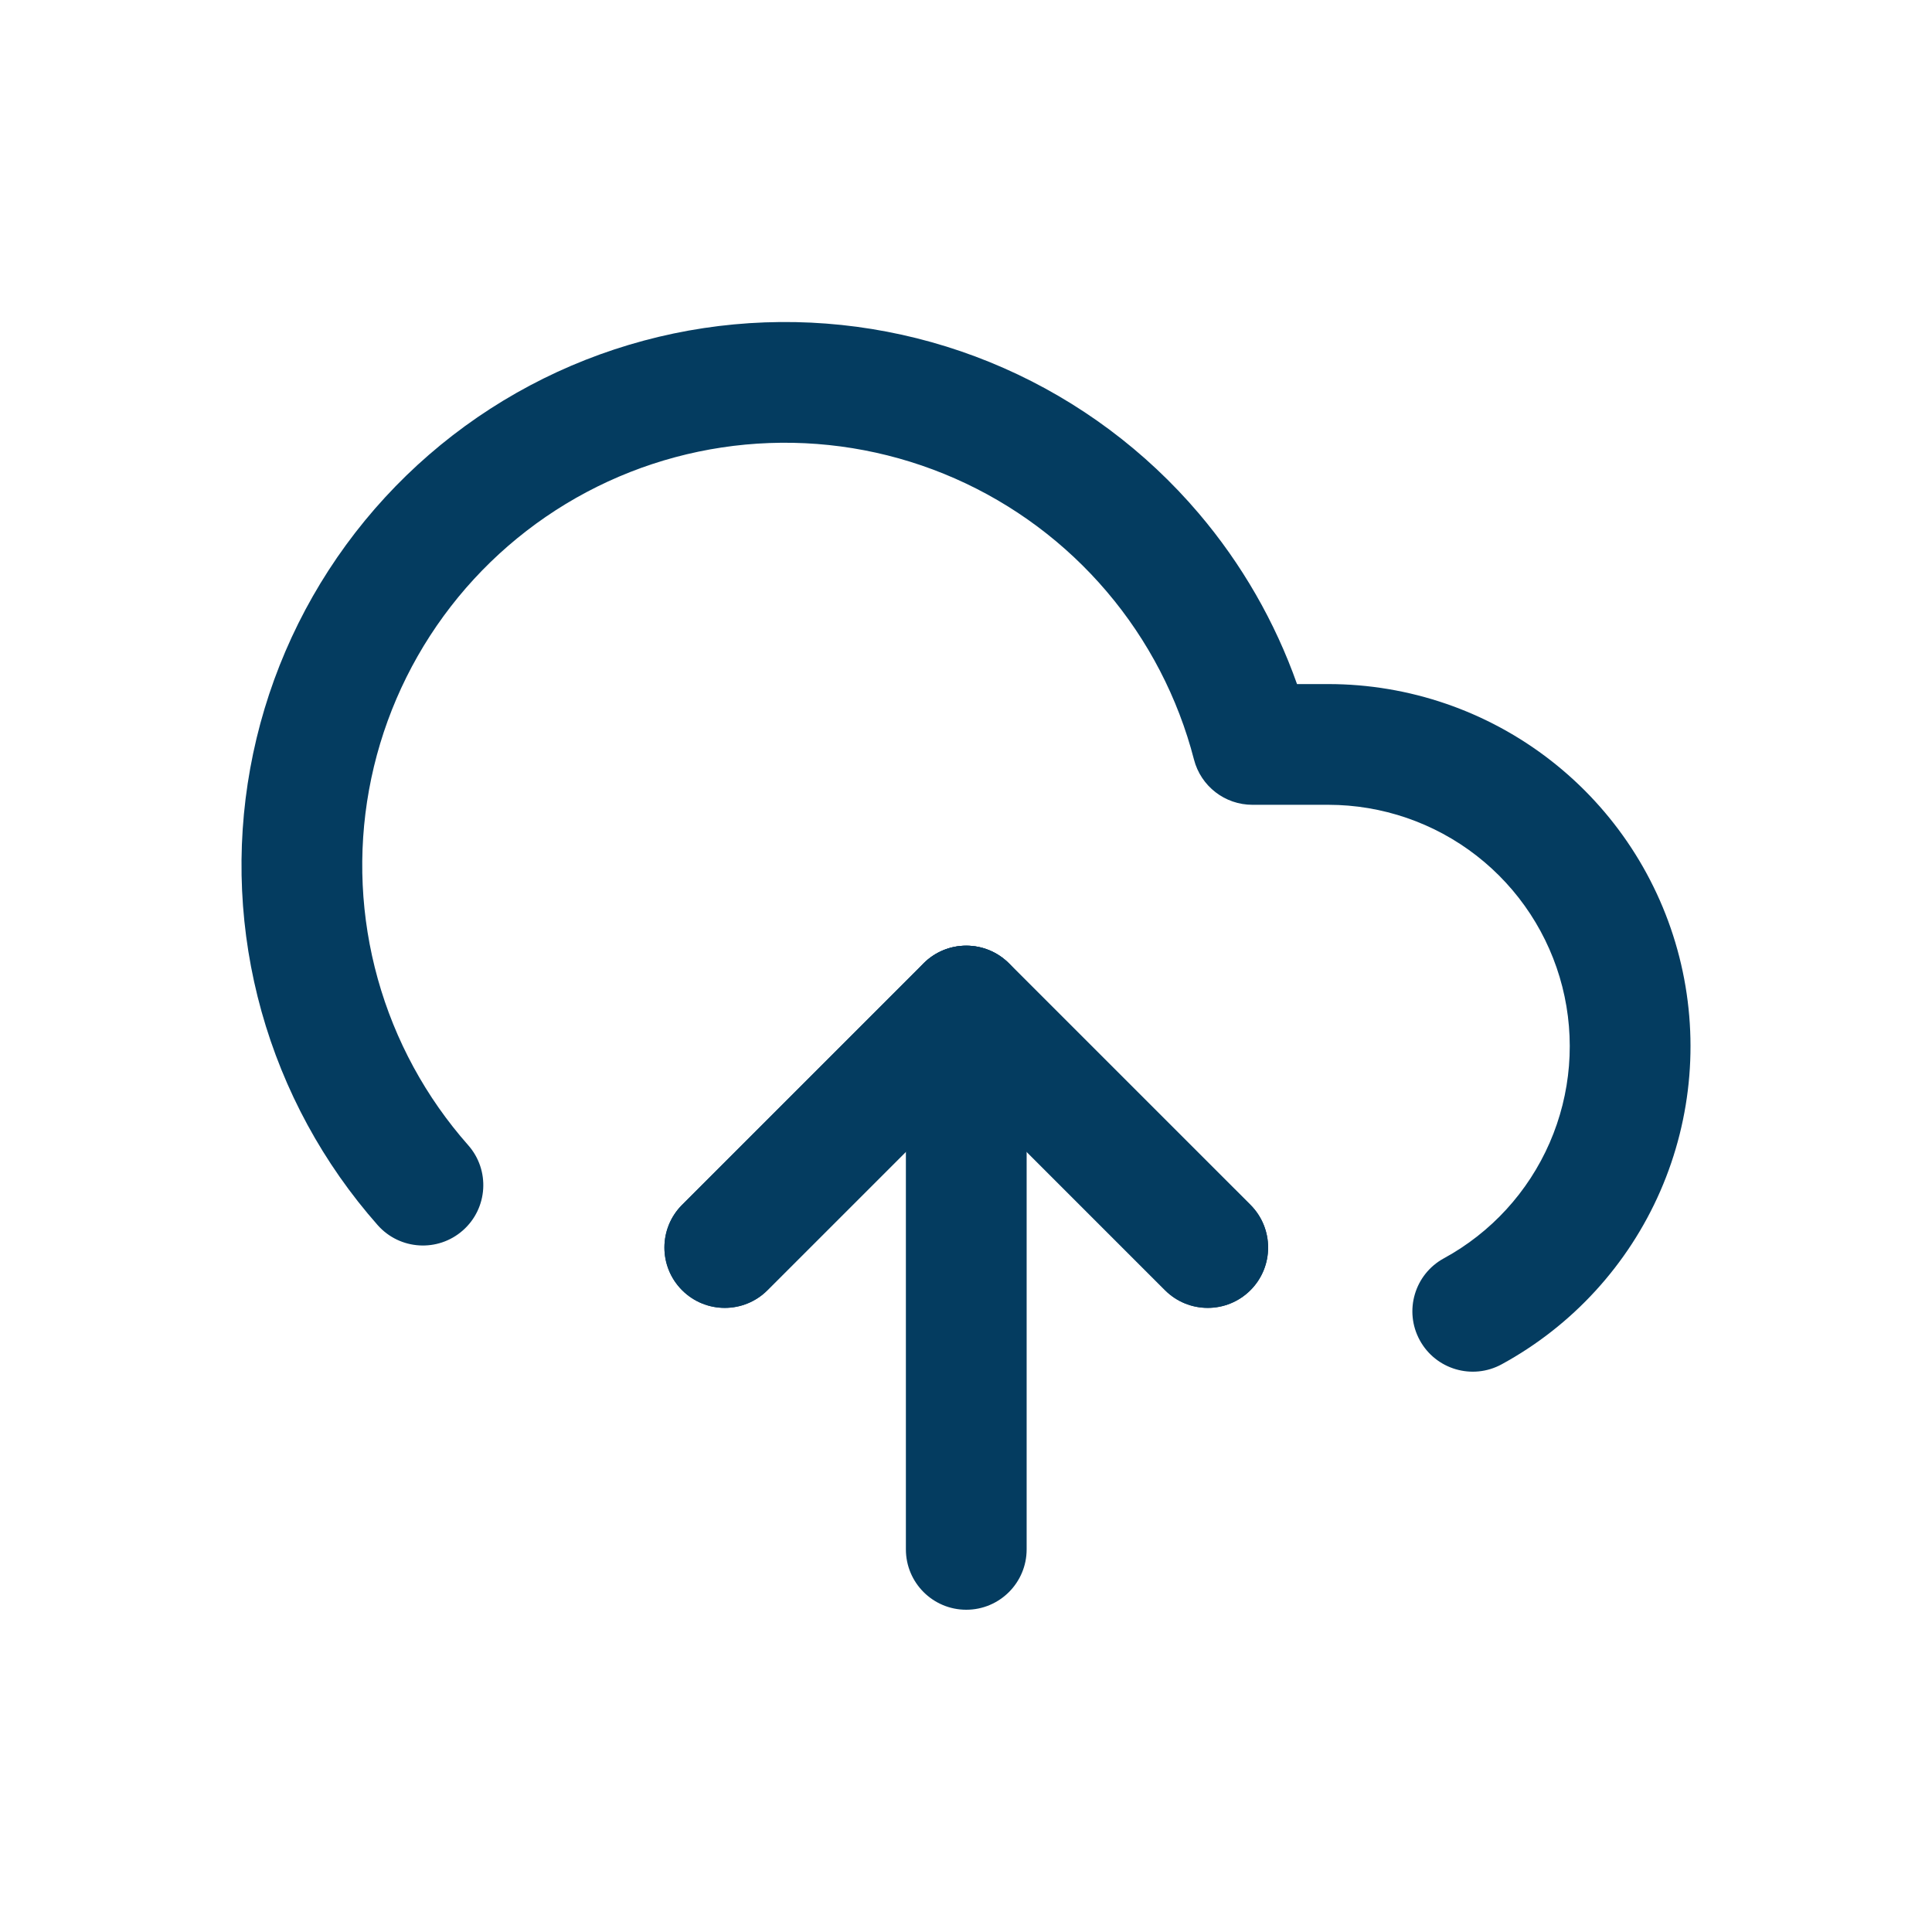 <svg width="80" height="80" viewBox="0 0 80 80" fill="none" xmlns="http://www.w3.org/2000/svg">
<path fill-rule="evenodd" clip-rule="evenodd" d="M38.243 39.891C39.219 38.914 40.802 38.914 41.778 39.891L51.778 49.89C52.754 50.866 52.754 52.449 51.778 53.425C50.801 54.401 49.218 54.401 48.242 53.425L40.011 45.194L31.779 53.425C30.803 54.401 29.22 54.401 28.244 53.425C27.268 52.449 27.268 50.866 28.244 49.89L38.243 39.891Z" fill="#043C60"/>
<path fill-rule="evenodd" clip-rule="evenodd" d="M31.67 13.349C35.068 13.223 38.451 13.87 41.563 15.24C44.676 16.611 47.437 18.669 49.64 21.26C51.418 23.352 52.795 25.748 53.707 28.326H55.01C58.342 28.328 61.58 29.44 64.21 31.486C66.841 33.532 68.715 36.396 69.537 39.625C70.359 42.854 70.082 46.266 68.75 49.32C67.418 52.374 65.106 54.898 62.181 56.493C60.968 57.154 59.45 56.707 58.789 55.495C58.128 54.283 58.575 52.765 59.788 52.104C61.738 51.041 63.279 49.358 64.167 47.322C65.055 45.285 65.239 43.011 64.692 40.858C64.144 38.705 62.894 36.796 61.141 35.432C59.387 34.068 57.229 33.327 55.008 33.325H51.86C50.72 33.325 49.725 32.555 49.44 31.451C48.778 28.891 47.544 26.513 45.83 24.498C44.117 22.483 41.97 20.882 39.549 19.816C37.128 18.75 34.497 18.247 31.854 18.345C29.211 18.442 26.624 19.137 24.288 20.378C21.952 21.619 19.928 23.374 18.368 25.51C16.808 27.646 15.752 30.107 15.28 32.71C14.808 35.313 14.933 37.988 15.644 40.536C16.355 43.084 17.634 45.437 19.386 47.419C20.3 48.453 20.203 50.033 19.168 50.947C18.134 51.861 16.554 51.764 15.639 50.73C13.388 48.181 11.743 45.156 10.828 41.88C9.914 38.605 9.754 35.164 10.361 31.818C10.967 28.472 12.325 25.307 14.331 22.561C16.337 19.815 18.939 17.559 21.942 15.963C24.945 14.368 28.271 13.474 31.67 13.349Z" fill="#043C60"/>
<path fill-rule="evenodd" clip-rule="evenodd" d="M40.011 39.159C41.391 39.159 42.511 40.278 42.511 41.658V64.156C42.511 65.537 41.391 66.656 40.011 66.656C38.63 66.656 37.511 65.537 37.511 64.156V41.658C37.511 40.278 38.63 39.159 40.011 39.159Z" fill="#043C60"/>
<path fill-rule="evenodd" clip-rule="evenodd" d="M38.243 39.891C39.219 38.914 40.802 38.914 41.778 39.891L51.778 49.89C52.754 50.866 52.754 52.449 51.778 53.425C50.801 54.401 49.218 54.401 48.242 53.425L40.011 45.194L31.779 53.425C30.803 54.401 29.22 54.401 28.244 53.425C27.268 52.449 27.268 50.866 28.244 49.89L38.243 39.891Z" fill="#043C60"/>
</svg>
